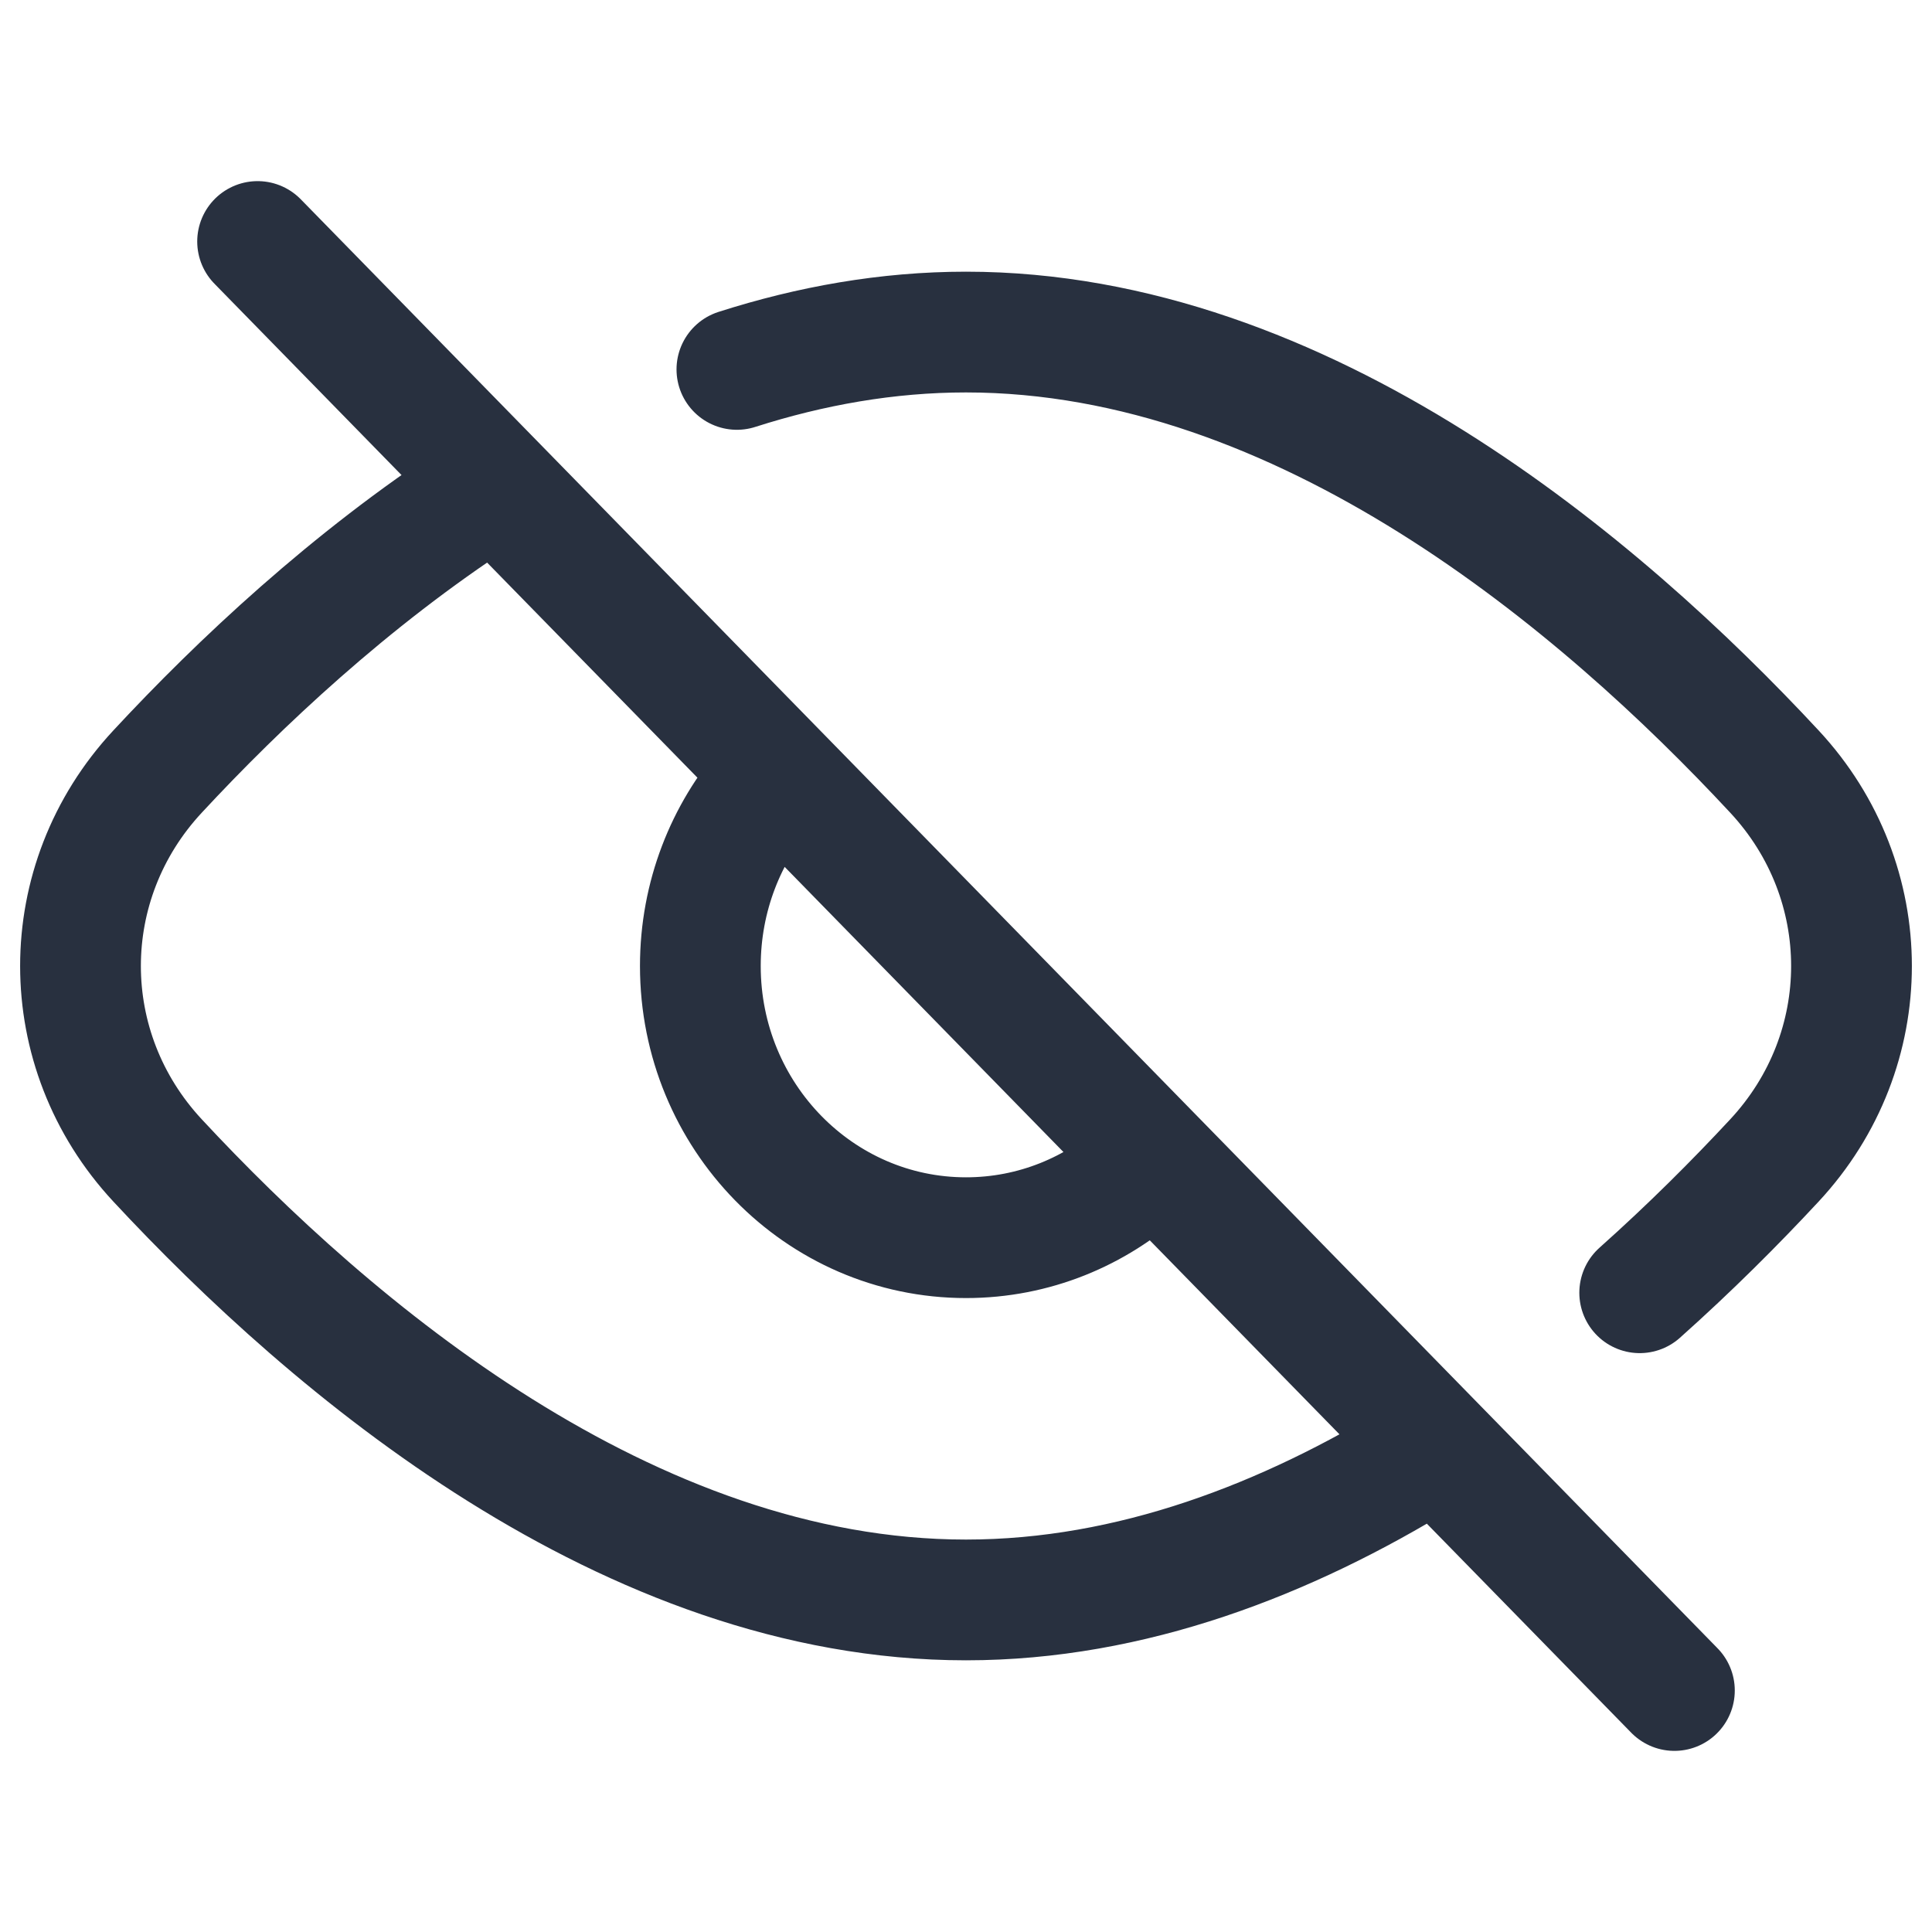 <svg width="24" height="24" viewBox="0 0 24 24" fill="none" xmlns="http://www.w3.org/2000/svg">
<path d="M3.2 3L20.8 21M14.2 14.516C13.616 15.05 12.845 15.375 12 15.375C10.178 15.375 8.7 13.864 8.7 12C8.7 11.136 9.018 10.347 9.54 9.75M20.369 16.059C20.997 15.499 21.559 14.936 22.043 14.415C23.319 13.043 23.319 10.957 22.043 9.585C19.892 7.27 16.197 4.125 12 4.125C11.02 4.125 10.066 4.297 9.154 4.589M5.95 6.154C4.346 7.201 2.977 8.486 1.957 9.585C0.681 10.957 0.681 13.043 1.957 14.415C4.108 16.73 7.803 19.875 12 19.875C14.055 19.875 15.989 19.121 17.681 18.08" stroke="#28303F" stroke-width="1.5" stroke-linecap="round"/>
</svg>
